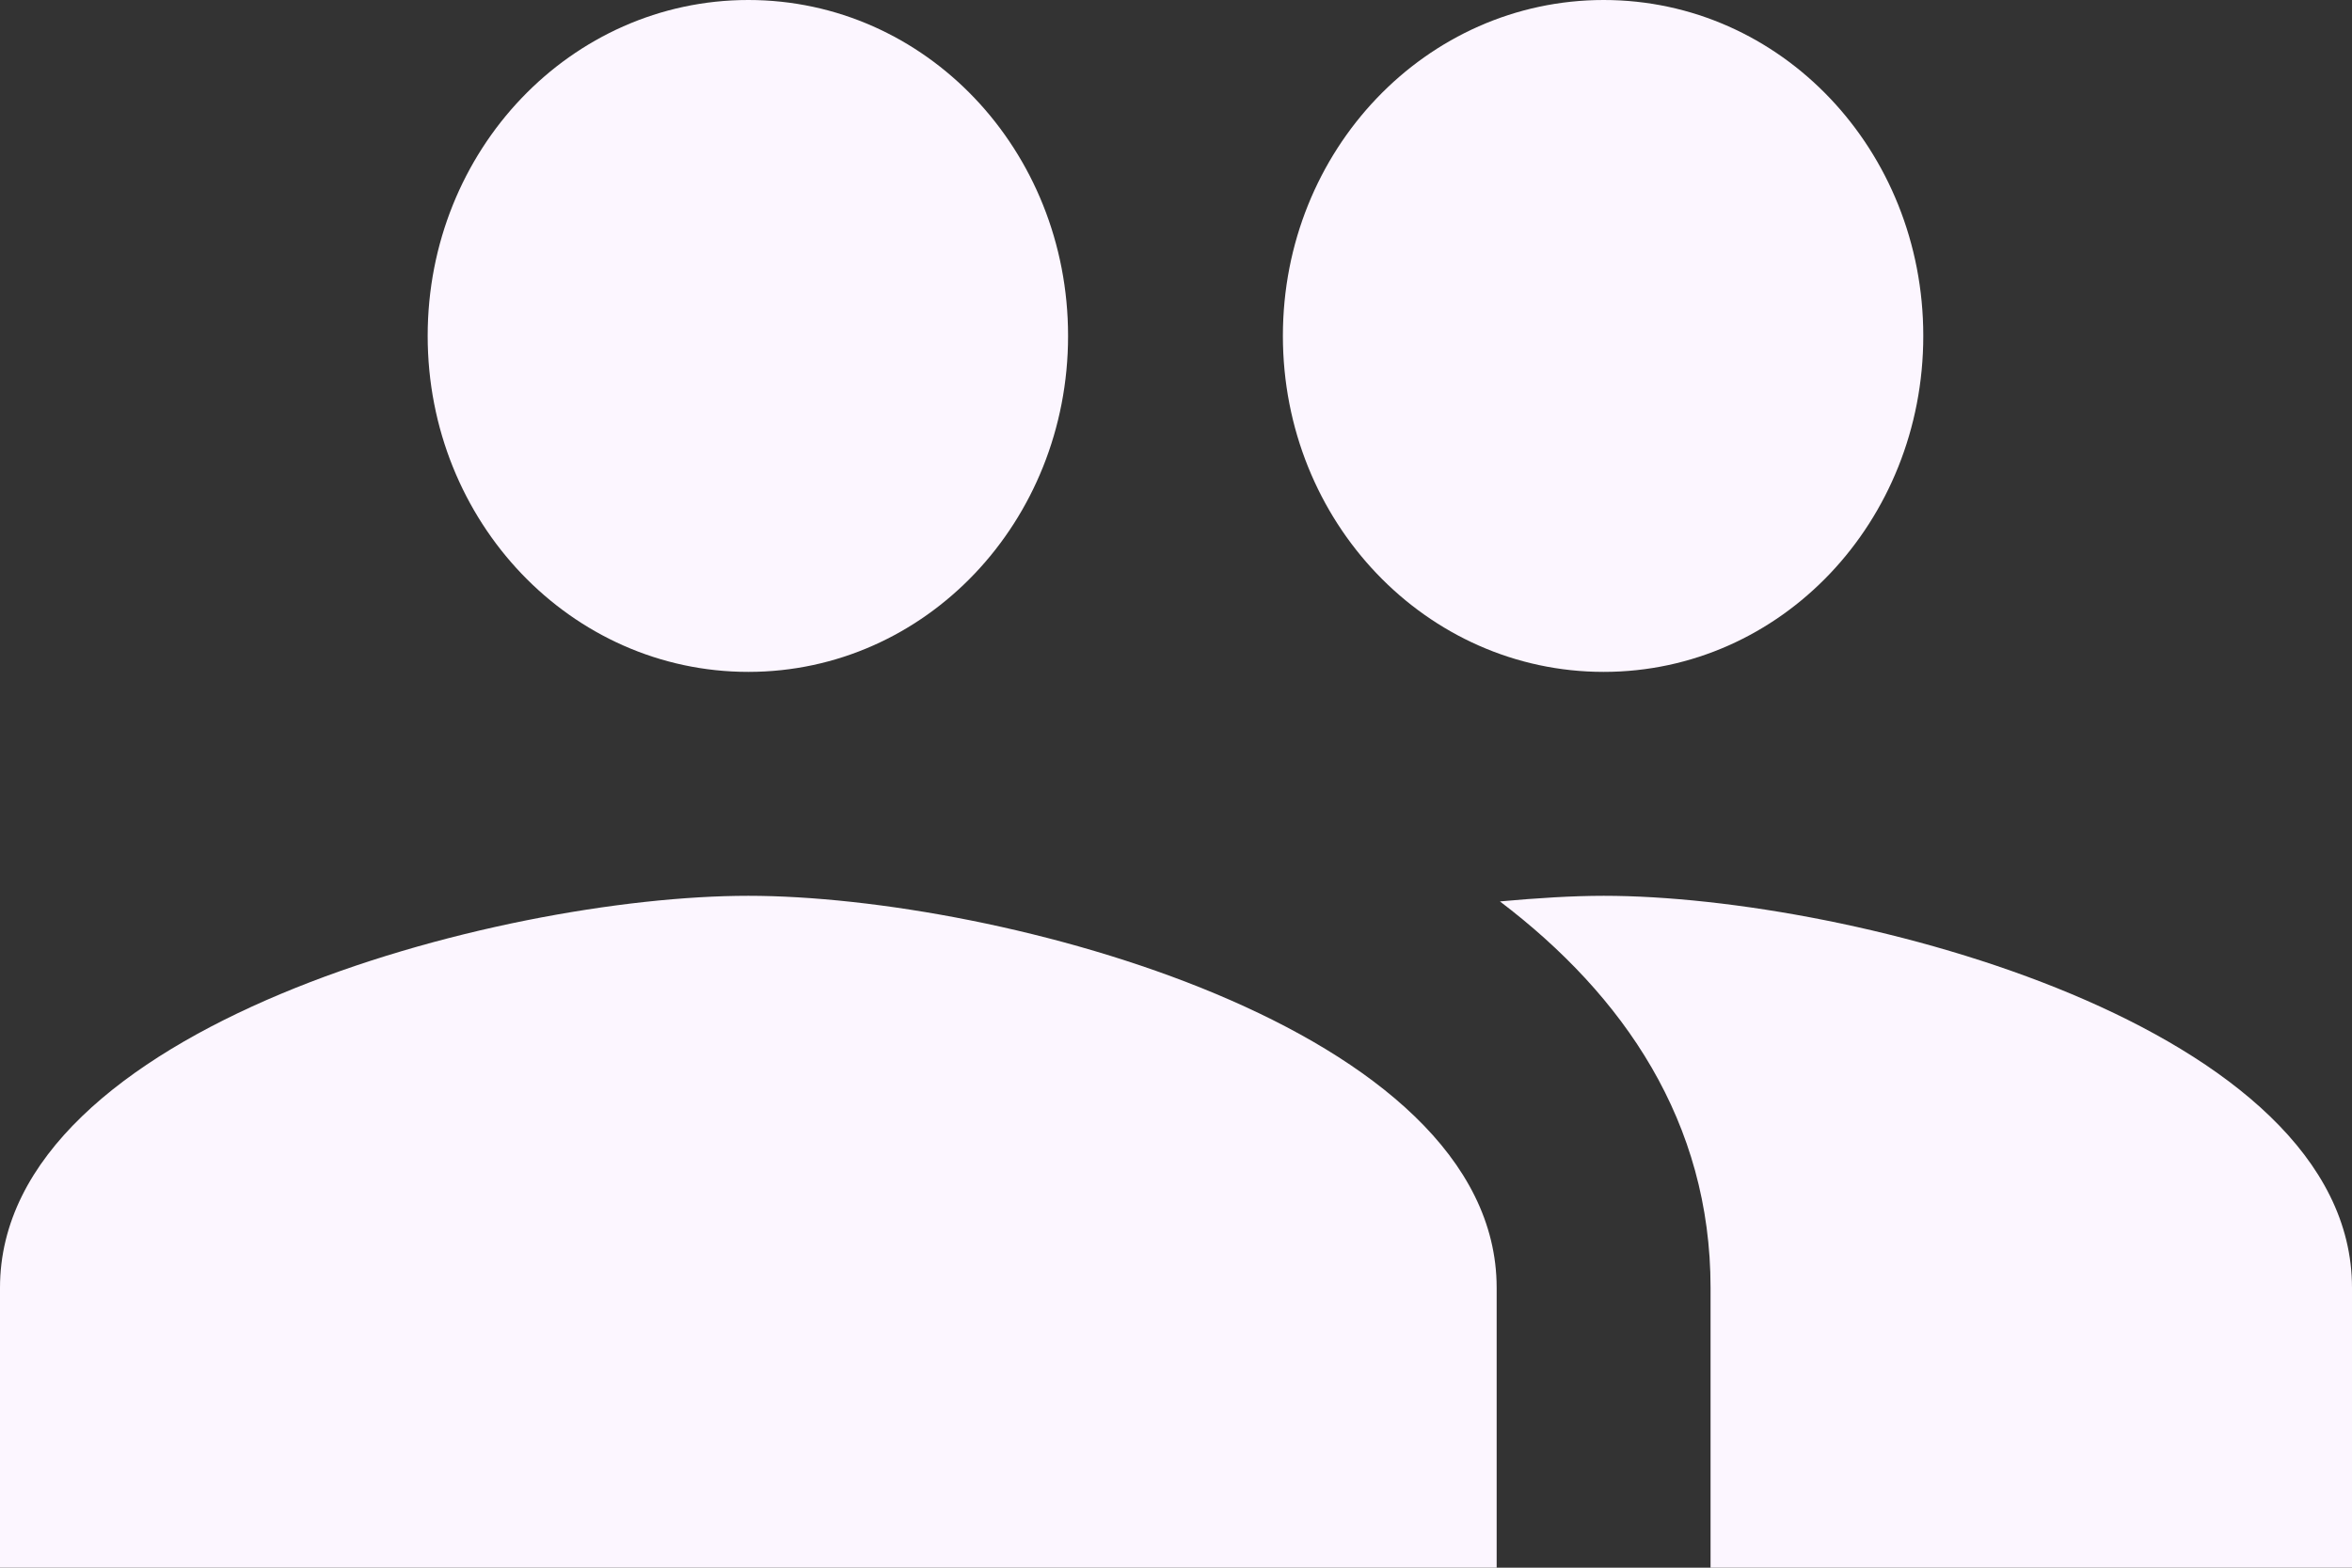 <svg width="18" height="12" viewBox="0 0 18 12" fill="none" xmlns="http://www.w3.org/2000/svg">
<rect x="0" y="0" width="18" height="12" fill="#333333" stroke="none"/>
<path d="M12.273 5.143C13.631 5.143 14.719 3.994 14.719 2.571C14.719 1.149 13.631 0 12.273 0C10.915 0 9.818 1.149 9.818 2.571C9.818 3.994 10.915 5.143 12.273 5.143ZM5.727 5.143C7.085 5.143 8.174 3.994 8.174 2.571C8.174 1.149 7.085 0 5.727 0C4.369 0 3.273 1.149 3.273 2.571C3.273 3.994 4.369 5.143 5.727 5.143ZM5.727 6.857C3.821 6.857 0 7.86 0 9.857V12H11.454V9.857C11.454 7.86 7.634 6.857 5.727 6.857ZM12.273 6.857C12.036 6.857 11.765 6.874 11.479 6.9C12.428 7.62 13.091 8.589 13.091 9.857V12H18V9.857C18 7.86 14.179 6.857 12.273 6.857Z" fill="#FCF6FF"/>
</svg>
